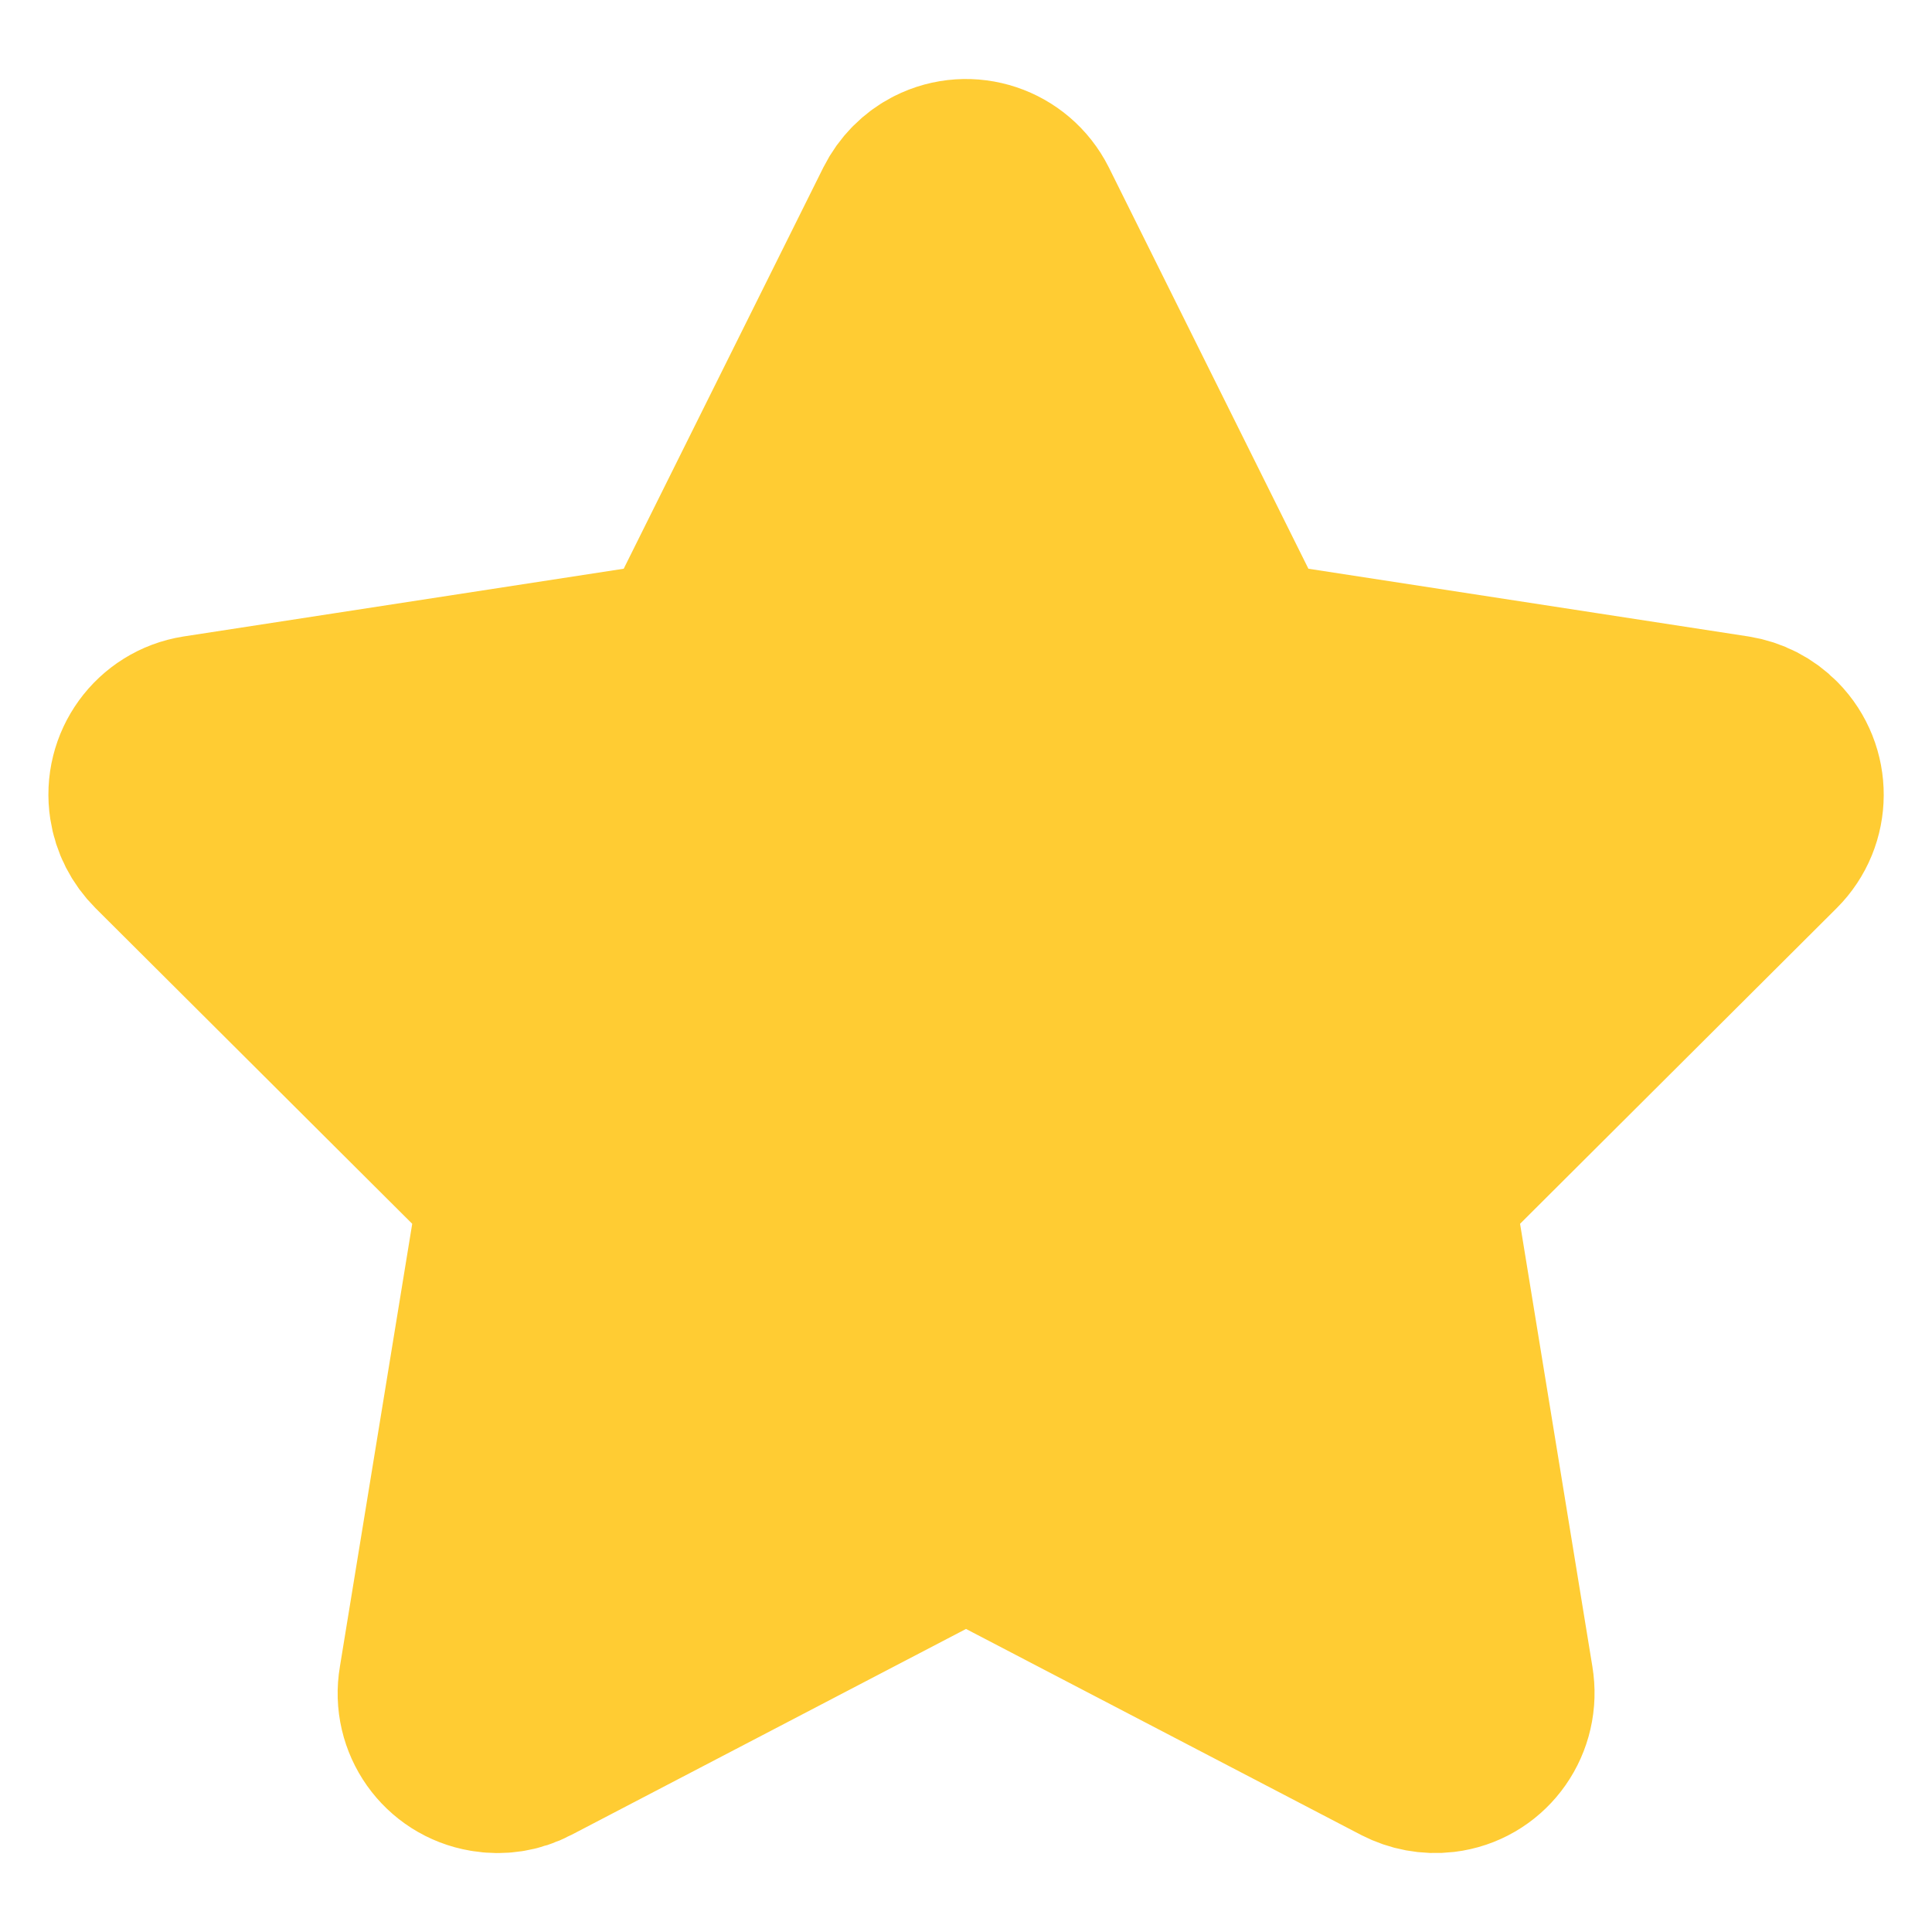 <?xml version="1.0" encoding="utf-8"?>
<!-- Generator: Adobe Illustrator 16.0.4, SVG Export Plug-In . SVG Version: 6.00 Build 0)  -->
<!DOCTYPE svg PUBLIC "-//W3C//DTD SVG 1.1//EN" "http://www.w3.org/Graphics/SVG/1.1/DTD/svg11.dtd">
<svg version="1.1" id="Layer_1" xmlns:x="http://ns.adobe.com/Extensibility/1.0/" xmlns:i="http://ns.adobe.com/AdobeIllustrator/10.0/" xmlns:graph="http://ns.adobe.com/Graphs/1.0/"
	 xmlns="http://www.w3.org/2000/svg" xmlns:xlink="http://www.w3.org/1999/xlink" x="0px" y="0px" width="20px" height="20px"
	 viewBox="0 0 20 20" enable-background="new 0 0 20 20" xml:space="preserve">
<title>Next</title>
<desc>Created with Sketch.</desc>
<g transform="translate(0,-952.362)">
	<path fill="#FFCC33" stroke="#FFCC33" stroke-width="2" stroke-linejoin="round" stroke-miterlimit="10" d="M14.936,970.54
		c0.357-0.043,0.609-0.371,0.566-0.732c-0.002-0.01-0.004-0.02-0.004-0.029l-0.832-5.094l3.641-3.63
		c0.256-0.255,0.258-0.671,0.004-0.929c-0.098-0.1-0.225-0.165-0.363-0.187l-5.068-0.78l-2.296-4.617
		c-0.163-0.324-0.555-0.455-0.877-0.292c-0.124,0.063-0.226,0.166-0.289,0.292l-2.297,4.617l-5.068,0.78
		c-0.356,0.056-0.6,0.392-0.544,0.75c0.021,0.139,0.086,0.266,0.186,0.366l3.642,3.63l-0.832,5.094
		c-0.062,0.359,0.179,0.697,0.534,0.756c0.141,0.025,0.287,0.002,0.412-0.064L10,968.097l4.551,2.373
		C14.668,970.53,14.801,970.556,14.936,970.54L14.936,970.54z"/>
</g>
</svg>
